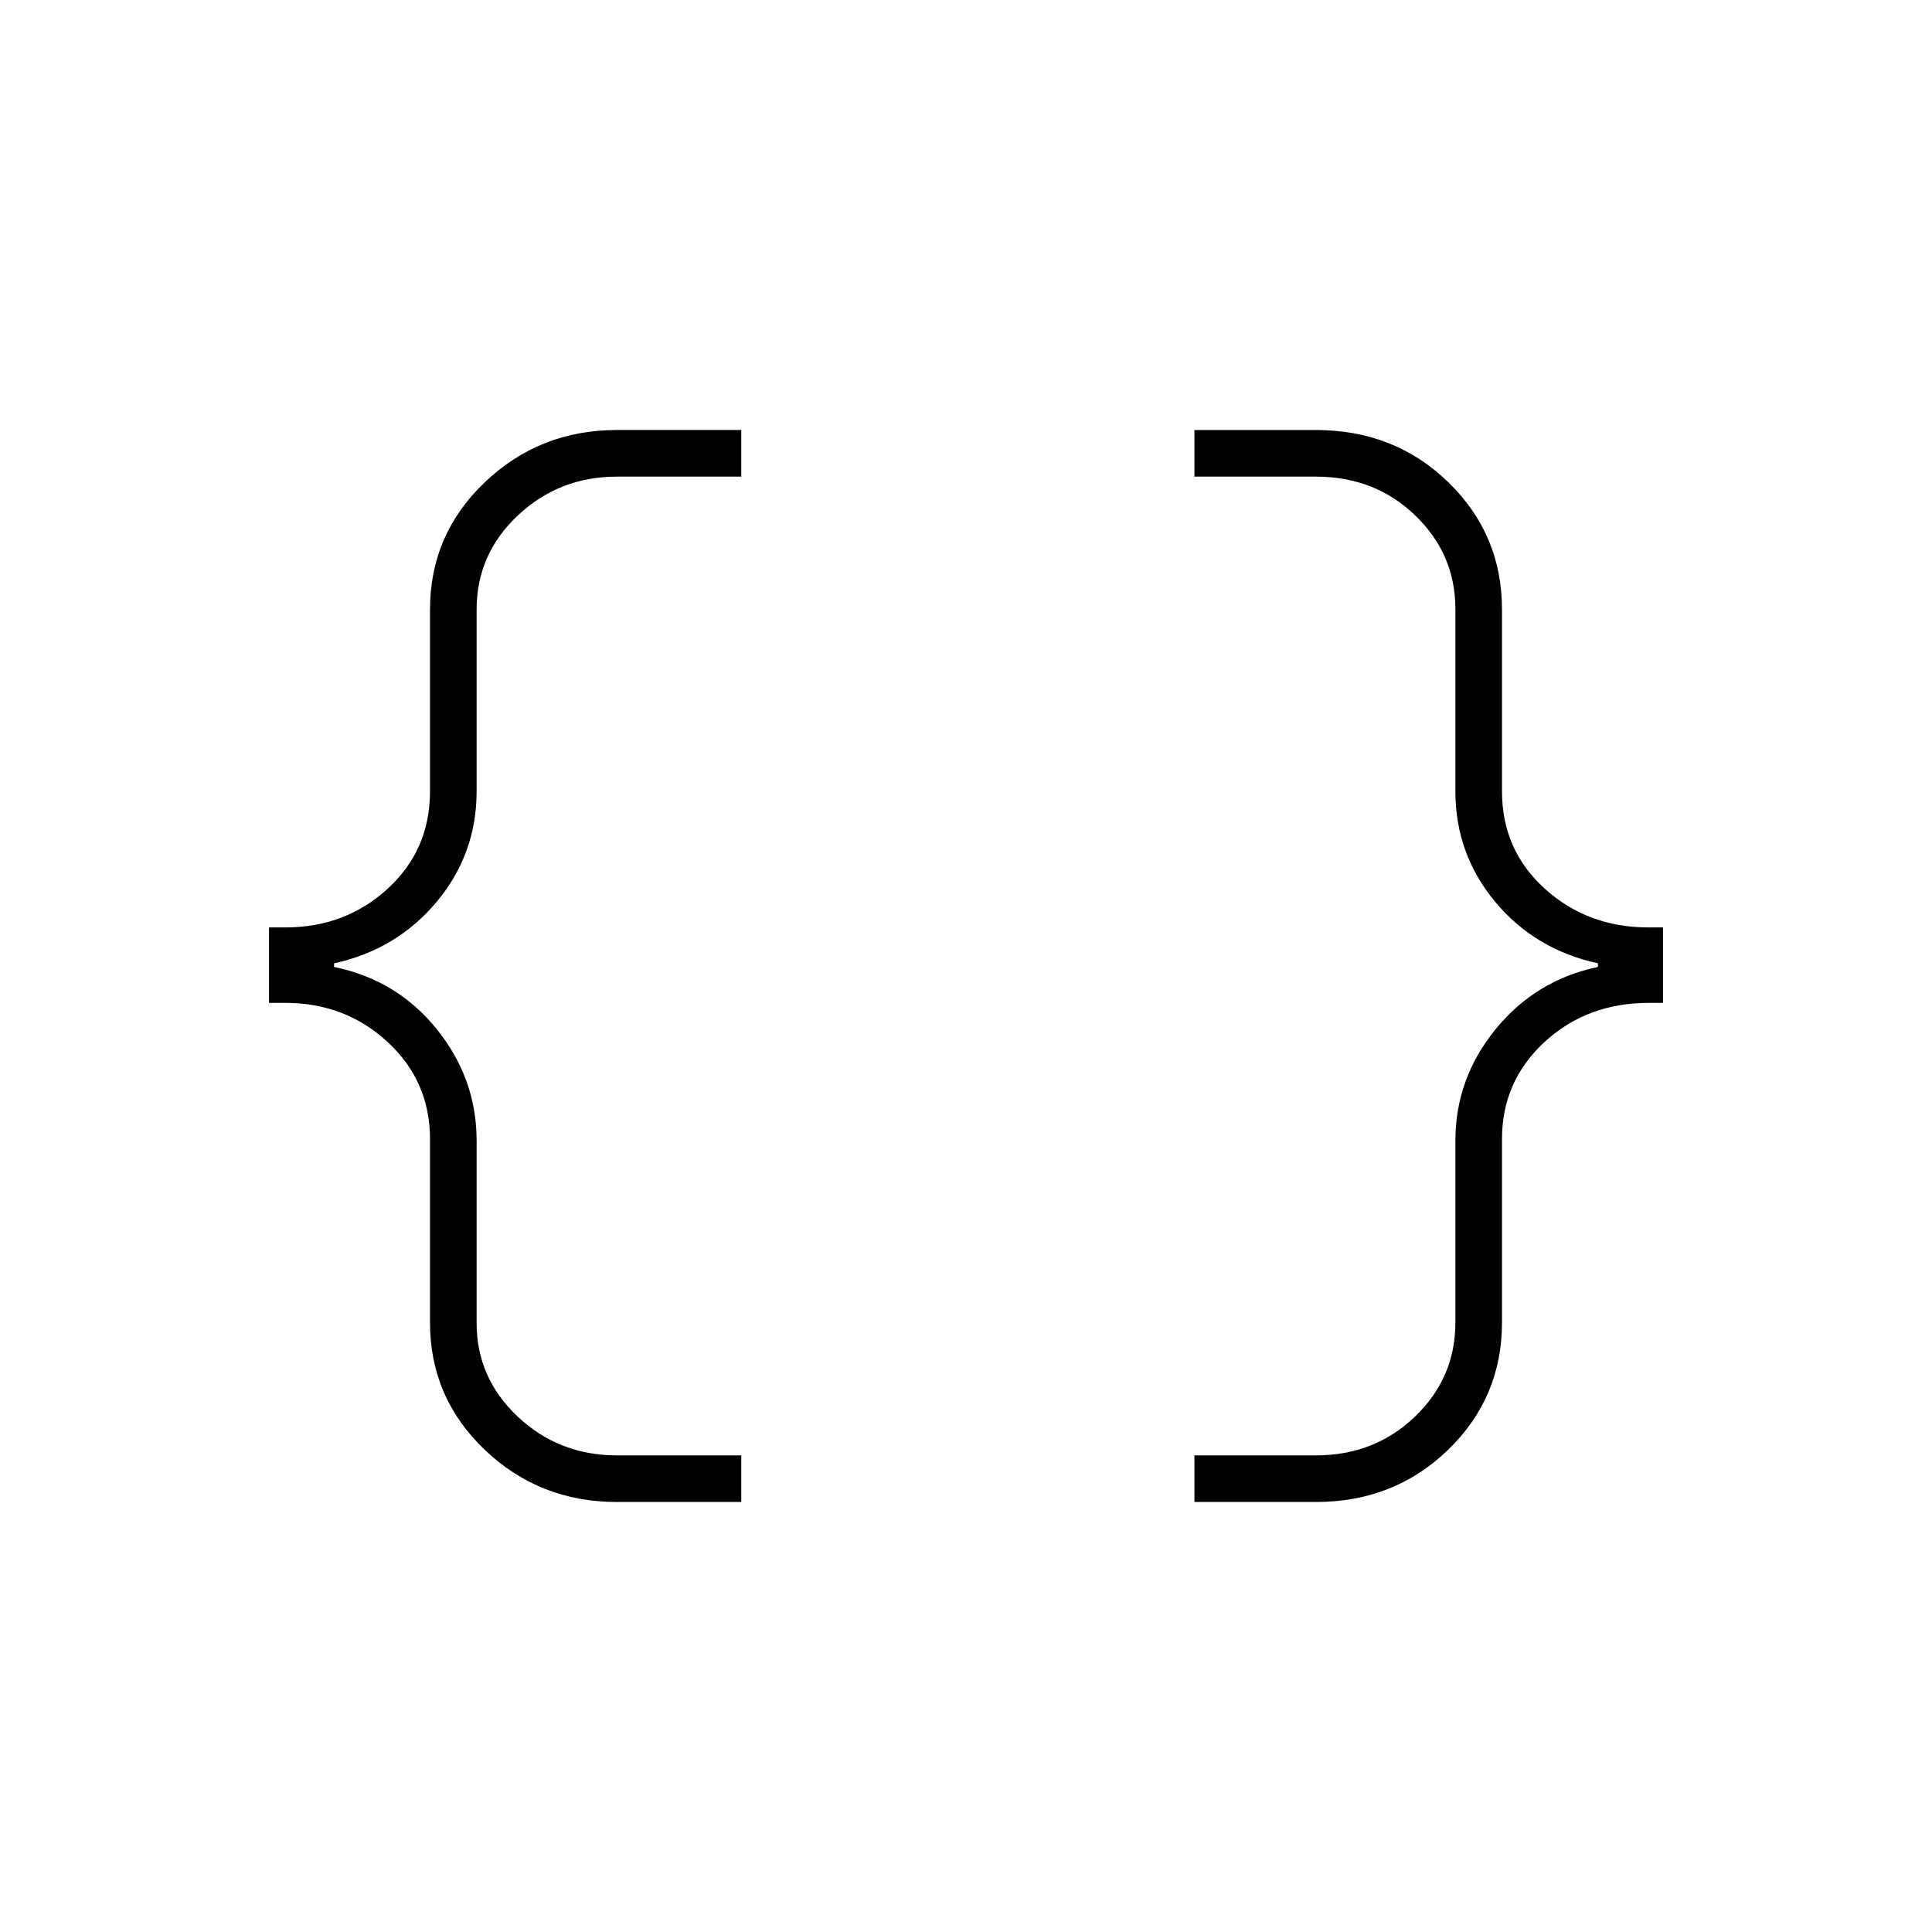 <svg xmlns="http://www.w3.org/2000/svg" height="40" viewBox="0 -960 960 960" width="40"><path d="M593.5-213.67v-23.16h60.33q29.17 0 49.25-19.25 20.09-19.25 20.09-46.75v-90.34q0-30.83 19.91-55.33Q763-473 794-479.53v-1.8q-31.33-6.84-51.08-30.59t-19.75-54.91v-90.63q0-27.21-19.99-46.46-20-19.25-49.35-19.25H593.5v-23.16h60.33q39.13 0 65.82 25.94 26.68 25.95 26.68 63.22v90.34q0 29.18 21.27 48.42 21.27 19.24 51.4 19.24h7.33v37.5h-7.08q-30.74 0-51.83 19.48T746.33-394v91.17q0 37.27-26.77 63.22-26.77 25.94-65.73 25.94H593.5Zm-287 0q-38.44 0-65.64-25.94-27.19-25.95-27.19-63.22V-394q0-28.71-21.03-48.19-21.03-19.48-50.81-19.48h-8.16v-37.5h8.16q29.78 0 50.81-19.24t21.03-48.42v-90.34q0-37.27 27.25-63.22 27.25-25.94 65.58-25.94h61.83v23.16H306.5q-28.62 0-49.14 19.25-20.53 19.25-20.53 46.75v90.34q0 31.16-19.83 54.91-19.83 23.75-51 30.59v1.8q31.33 6.44 51.08 30.99 19.75 24.54 19.75 55.37v90.63q0 27.21 20.44 46.46 20.45 19.25 49.23 19.25h61.83v23.16H306.5Z"/></svg>